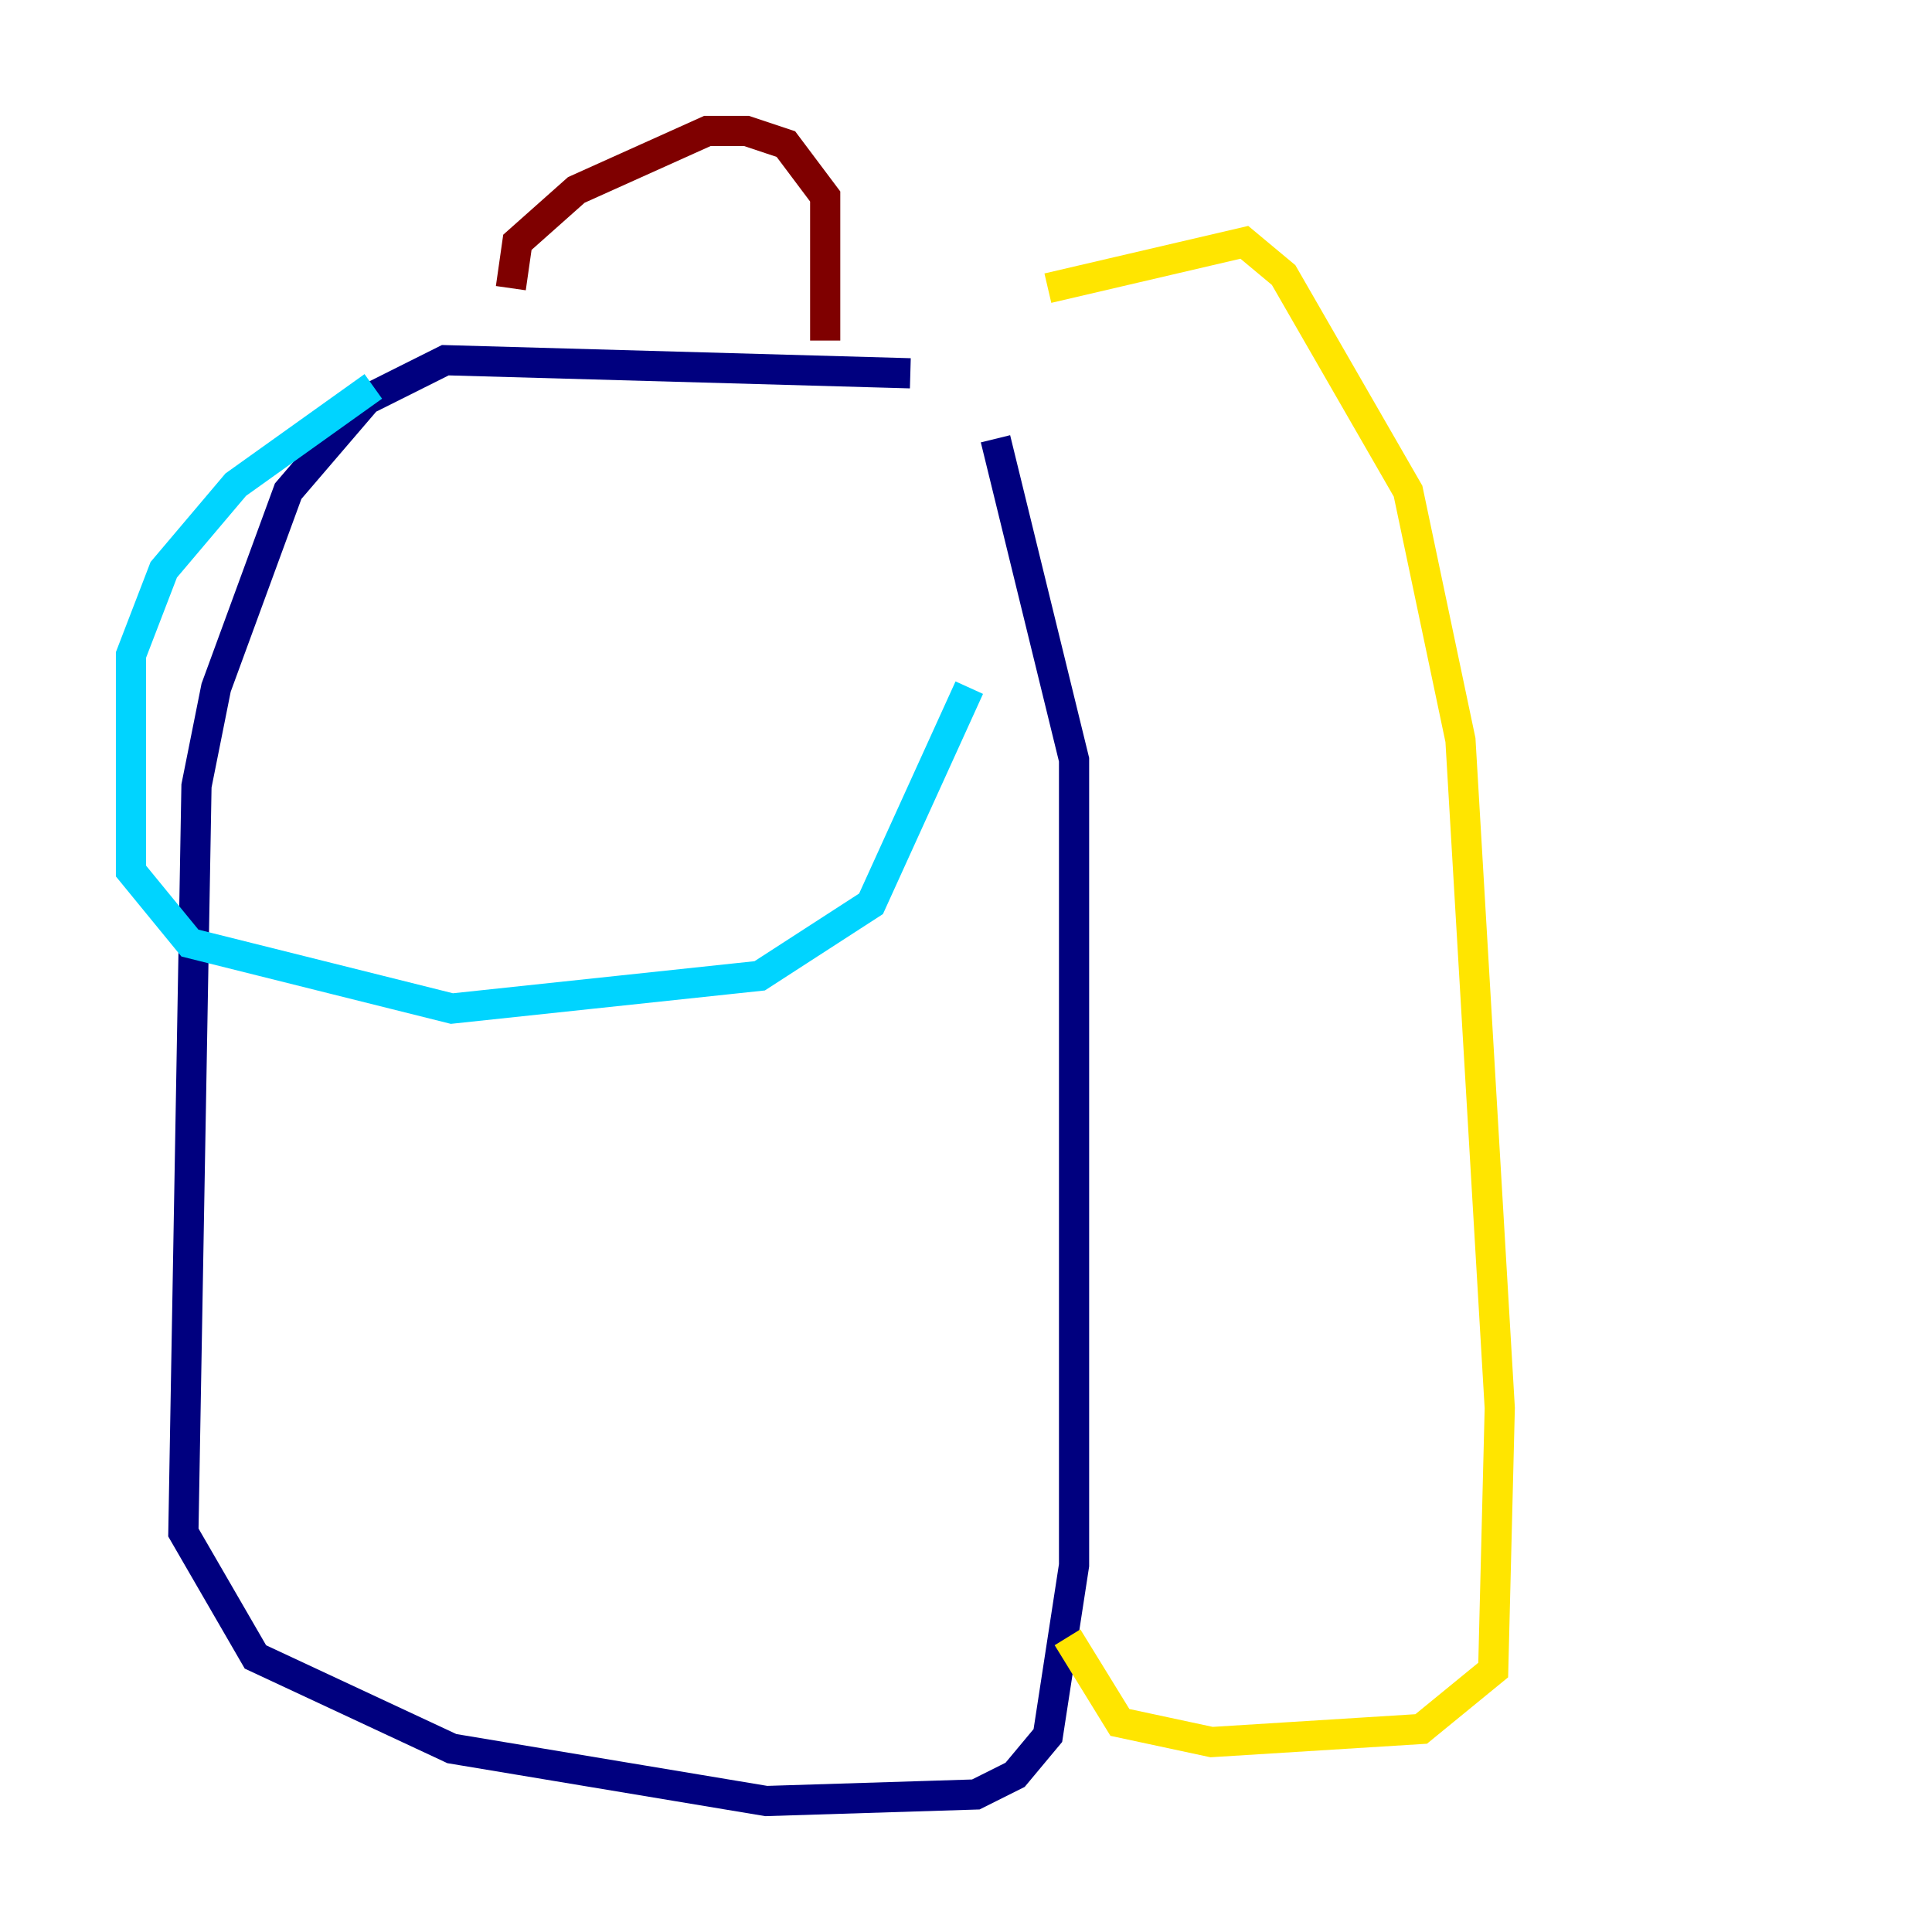 <?xml version="1.0" encoding="utf-8" ?>
<svg baseProfile="tiny" height="128" version="1.2" viewBox="0,0,128,128" width="128" xmlns="http://www.w3.org/2000/svg" xmlns:ev="http://www.w3.org/2001/xml-events" xmlns:xlink="http://www.w3.org/1999/xlink"><defs /><polyline fill="none" points="60.312,24.732 29.505,23.864 24.298,26.468 19.091,32.542 14.319,45.559 13.017,52.068 12.149,101.532 16.922,109.776 29.939,115.851 50.766,119.322 64.651,118.888 67.254,117.586 69.424,114.983 71.159,103.702 71.159,50.332 65.953,29.071" stroke="#00007f" stroke-width="2" /><polyline fill="none" points="24.732,25.6 15.62,32.108 10.848,37.749 8.678,43.39 8.678,57.709 12.583,62.481 29.939,66.82 50.332,64.651 57.709,59.878 64.217,45.559" stroke="#00d4ff" stroke-width="2" /><polyline fill="none" points="69.424,19.091 82.441,16.054 85.044,18.224 93.288,32.542 96.759,49.031 99.363,93.288 98.929,110.644 94.156,114.549 80.271,115.417 74.197,114.115 70.725,108.475" stroke="#ffe500" stroke-width="2" /><polyline fill="none" points="33.844,19.091 34.278,16.054 38.183,12.583 46.861,8.678 49.464,8.678 52.068,9.546 54.671,13.017 54.671,22.563" stroke="#7f0000" stroke-width="2" /></svg>